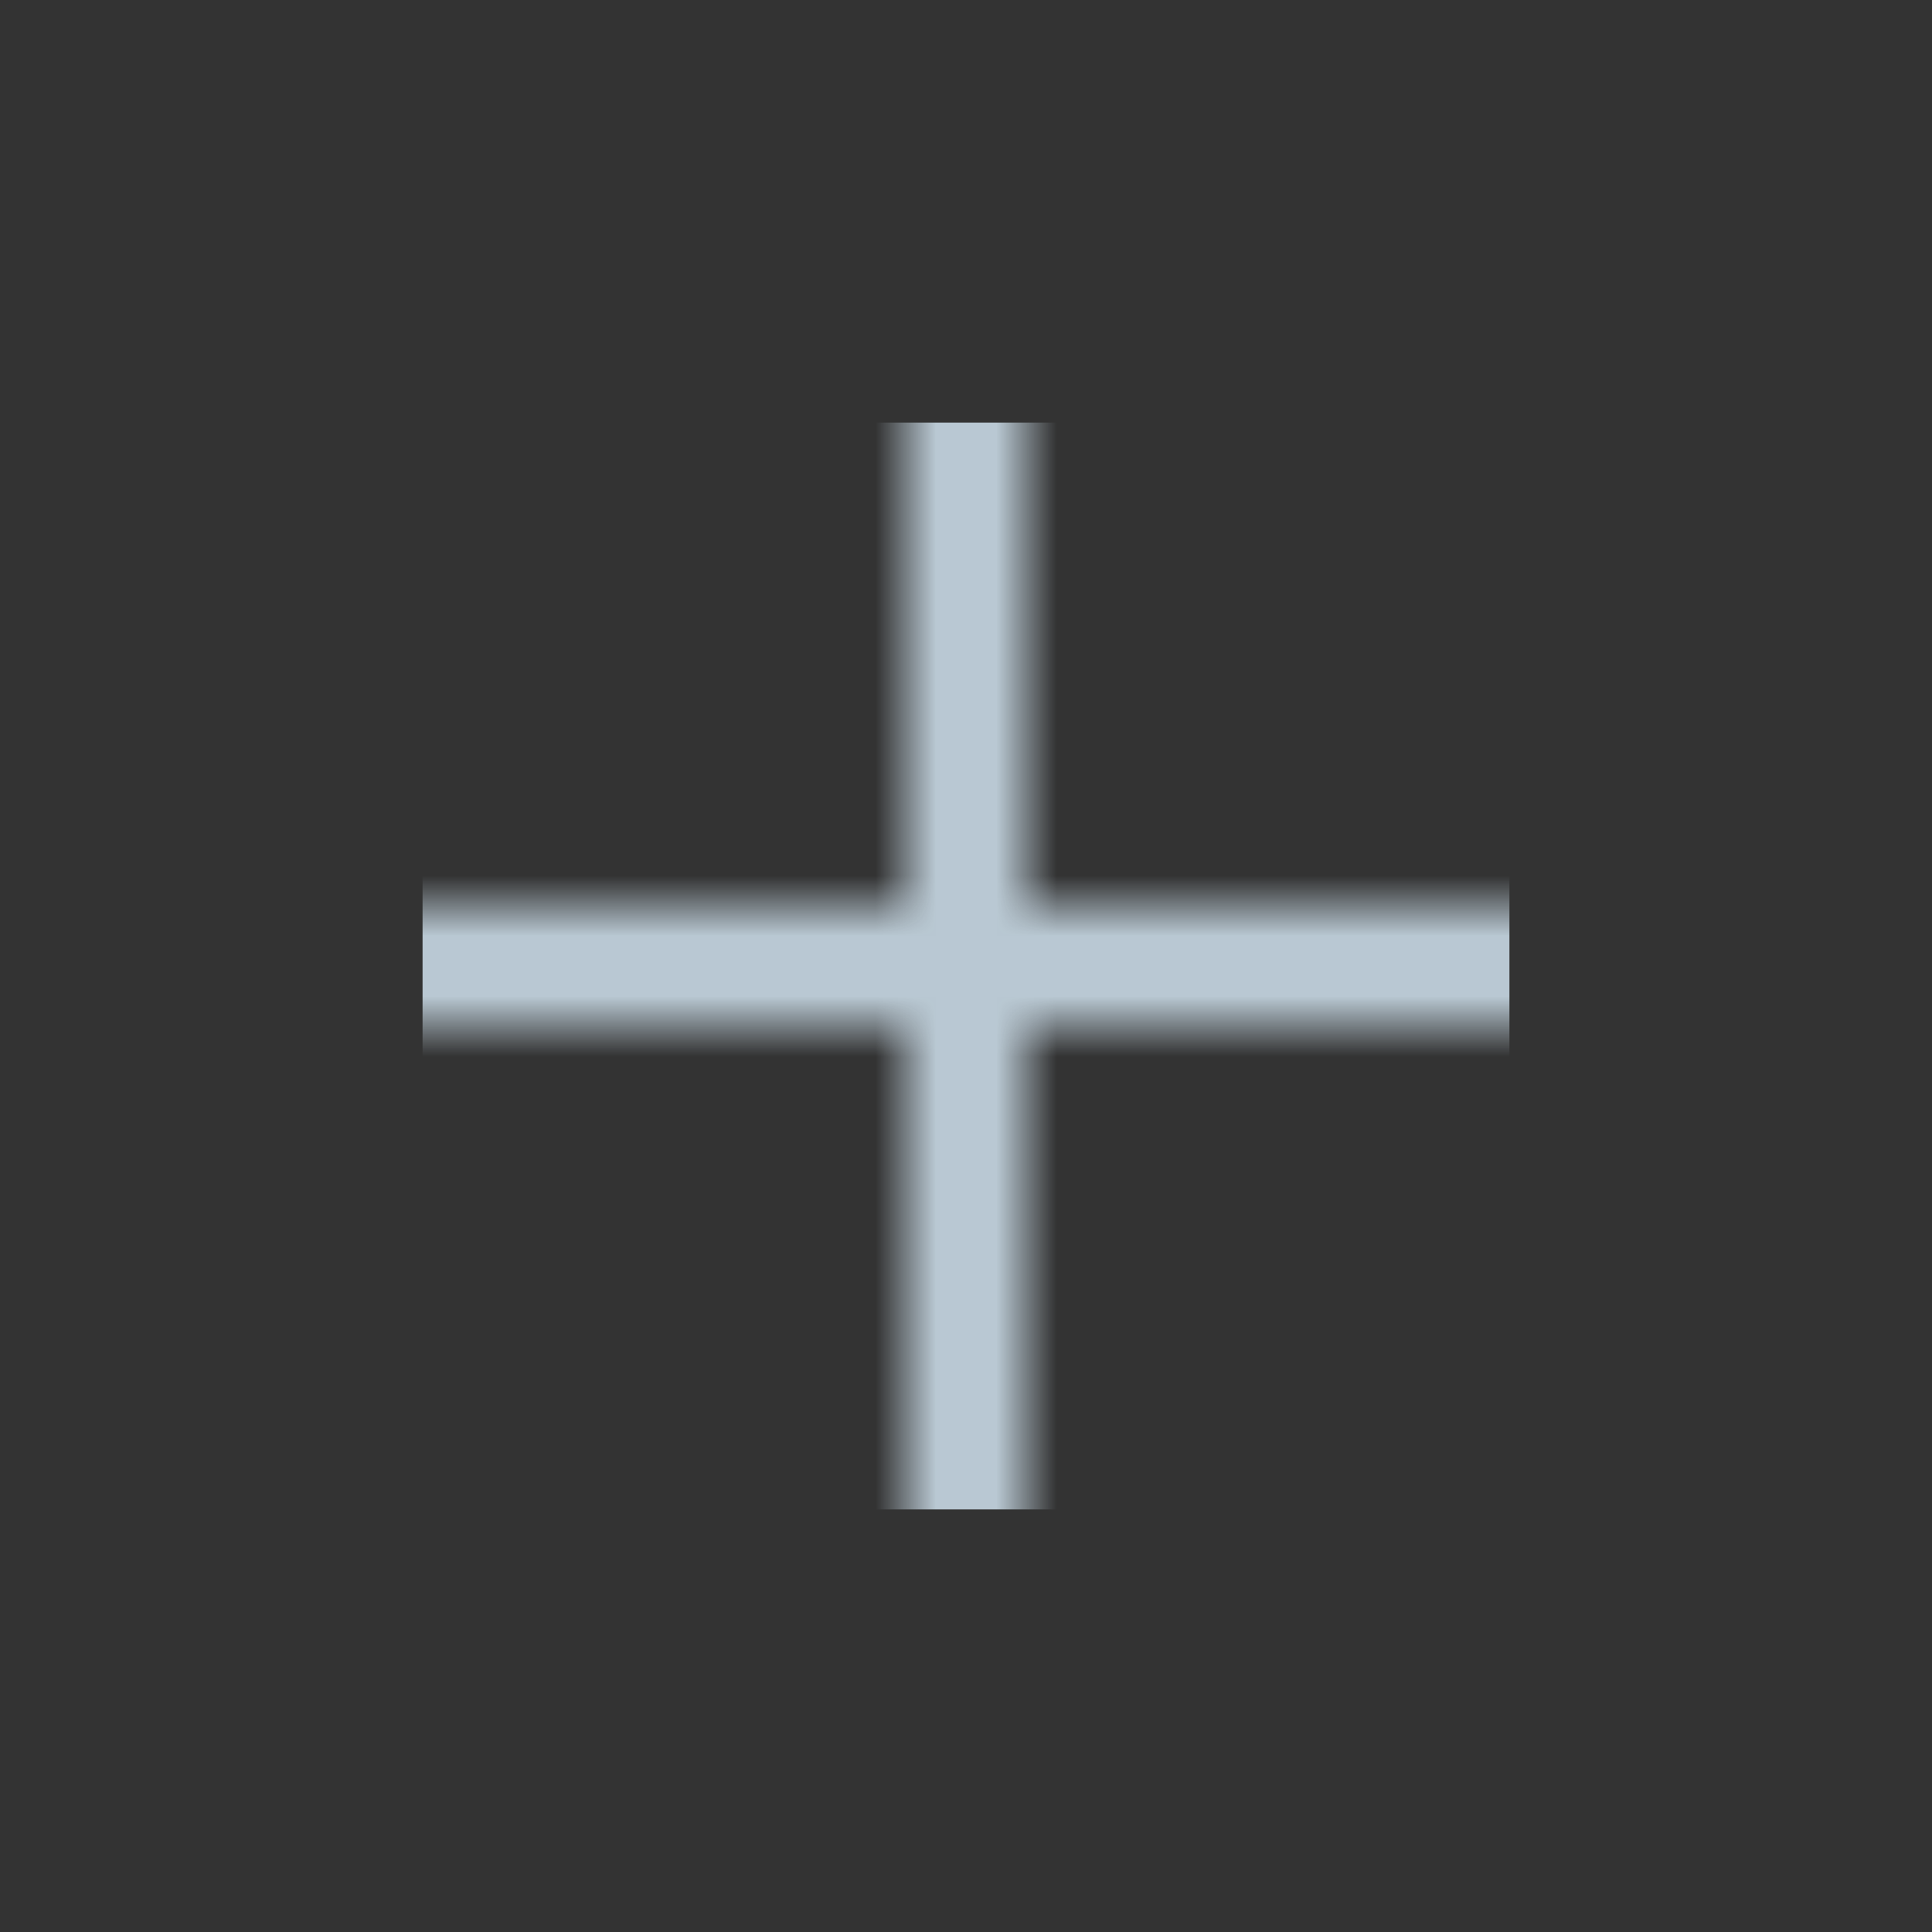 <svg xmlns="http://www.w3.org/2000/svg" xmlns:xlink="http://www.w3.org/1999/xlink" width="32" height="32" viewBox="0 0 32 32">
    <rect x="0" y="0" width="32" height="32" fill="#333333" stroke="none"/>
    <defs>
        <path id="prefix__a" d="M17 5c.552 0 1 .448 1 1v10h10c.552 0 1 .448 1 1s-.448 1-1 1H17.999L18 28c0 .552-.448 1-1 1s-1-.448-1-1l-.001-10H6c-.552 0-1-.448-1-1s.448-1 1-1h10V6c0-.552.448-1 1-1z"/>
    </defs>
    <g fill="none" fill-rule="evenodd" transform="translate(-1 -1)">
        <mask id="prefix__b" fill="#fff">
            <use xlink:href="#prefix__a"/>
        </mask>
        <g fill="#DBEEFB" mask="url(#prefix__b)" opacity=".8">
            <path d="M0 0H18V18H0z" transform="translate(8 8)"/>
        </g>
    </g>
</svg>
